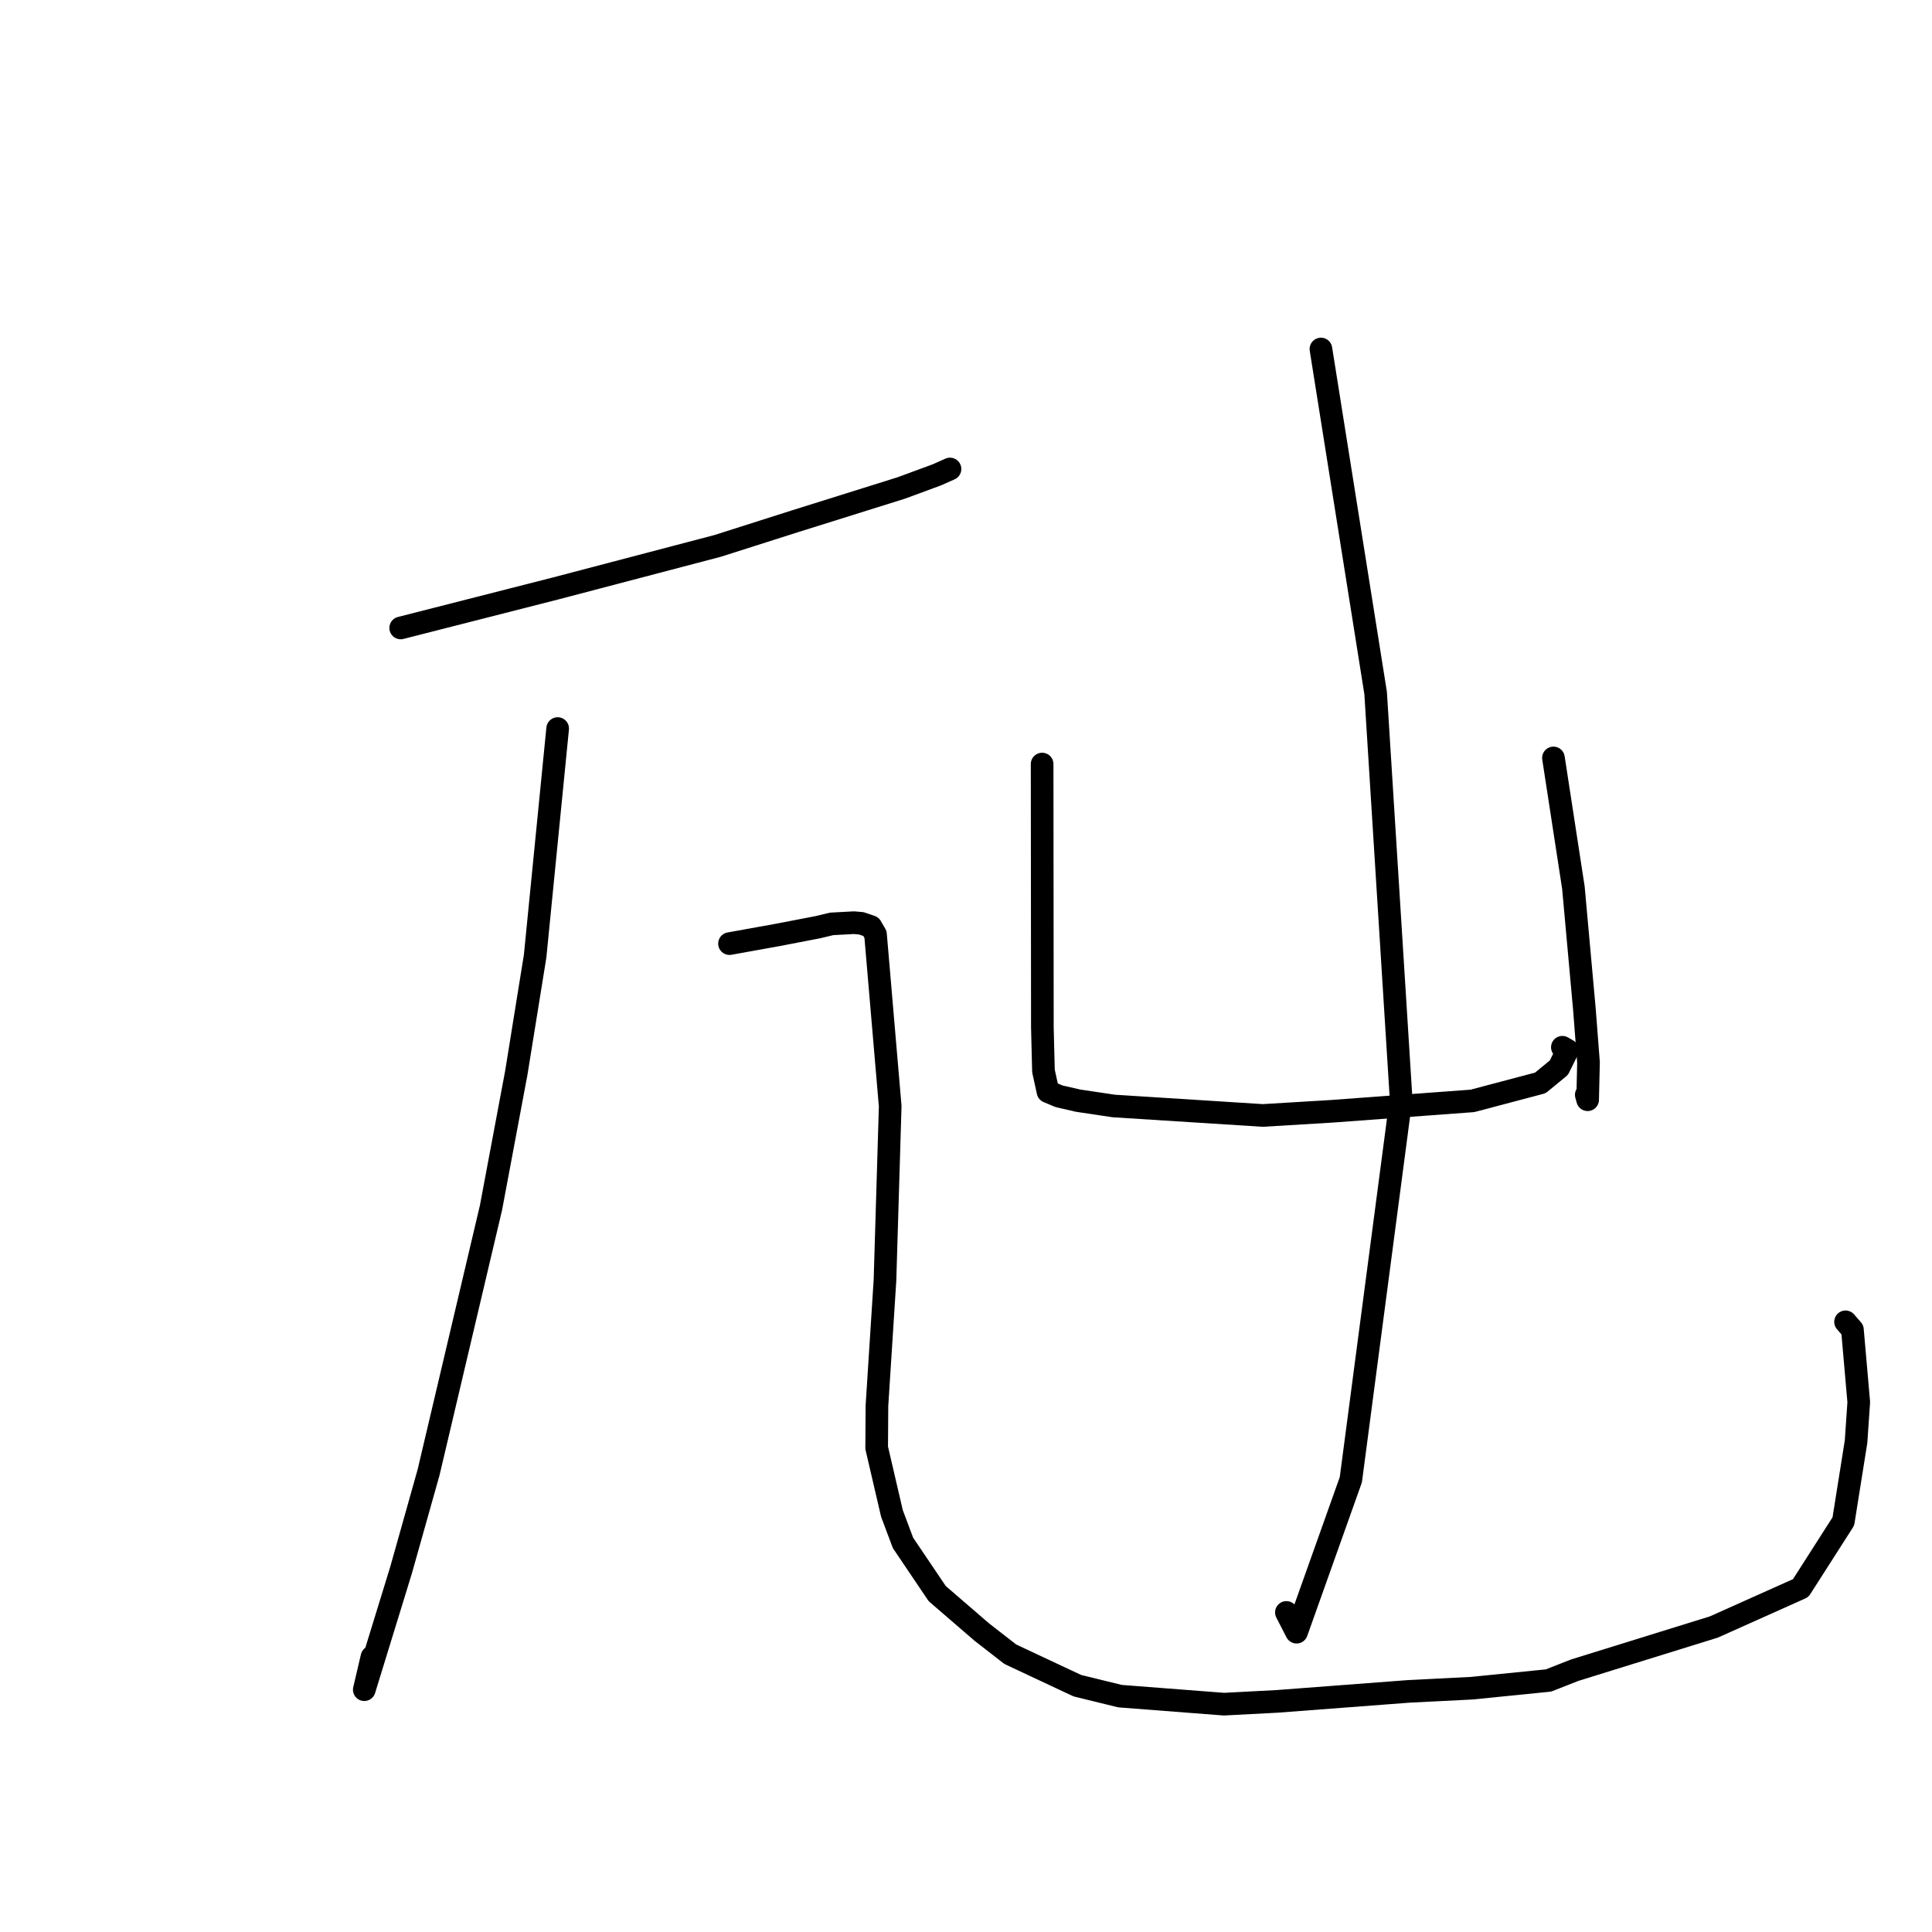 <?xml version="1.0" standalone="no"?>
    <svg width="256" height="256" xmlns="http://www.w3.org/2000/svg" version="1.1">
    <polyline stroke="black" stroke-width="3" stroke-linecap="round" fill="transparent" stroke-linejoin="round" points="53.094 83.207 63.379 80.584 73.665 77.961 95.087 72.336 105.301 69.083 119.426 64.657 124.157 62.913 125.838 62.163 125.87 62.149 125.88 62.144 " />
        <polyline stroke="black" stroke-width="3" stroke-linecap="round" fill="transparent" stroke-linejoin="round" points="73.893 96.538 72.4 111.617 70.907 126.695 68.412 142.161 65.06 160.024 56.783 195.118 53.14 208.055 48.269 223.893 49.287 219.555 " />
        <polyline stroke="black" stroke-width="3" stroke-linecap="round" fill="transparent" stroke-linejoin="round" points="96.662 125.036 99.872 124.456 103.081 123.877 108.369 122.858 110.208 122.418 113.154 122.26 114.127 122.345 115.411 122.785 116.01 123.819 117.956 146.582 117.605 158.294 117.263 169.659 116.199 186.265 116.163 191.842 118.184 200.53 119.65 204.44 124.187 211.163 130.096 216.26 133.872 219.196 142.759 223.365 148.413 224.748 162.177 225.81 169.207 225.443 186.717 224.113 195.009 223.696 205.177 222.674 208.68 221.301 227.098 215.584 238.6 210.434 244.254 201.593 245.936 191.03 246.295 185.797 245.457 176.199 244.545 175.149 " />
        <polyline stroke="black" stroke-width="3" stroke-linecap="round" fill="transparent" stroke-linejoin="round" points="138.087 101.242 138.103 118.694 138.119 136.146 138.264 141.912 138.864 144.649 140.318 145.26 142.847 145.842 147.578 146.549 167.326 147.803 176.464 147.253 195.106 145.873 204.102 143.493 206.564 141.468 207.704 139.159 207.022 138.766 " />
        <polyline stroke="black" stroke-width="3" stroke-linecap="round" fill="transparent" stroke-linejoin="round" points="205.84 100.432 207.162 109.026 208.484 117.619 209.945 133.769 210.485 140.778 210.37 145.72 210.19 145.068 " />
        <polyline stroke="black" stroke-width="3" stroke-linecap="round" fill="transparent" stroke-linejoin="round" points="175.03 46.246 178.654 69.037 182.278 91.828 185.649 145.528 178.994 196.069 171.801 216.272 170.455 213.655 " />
        </svg>